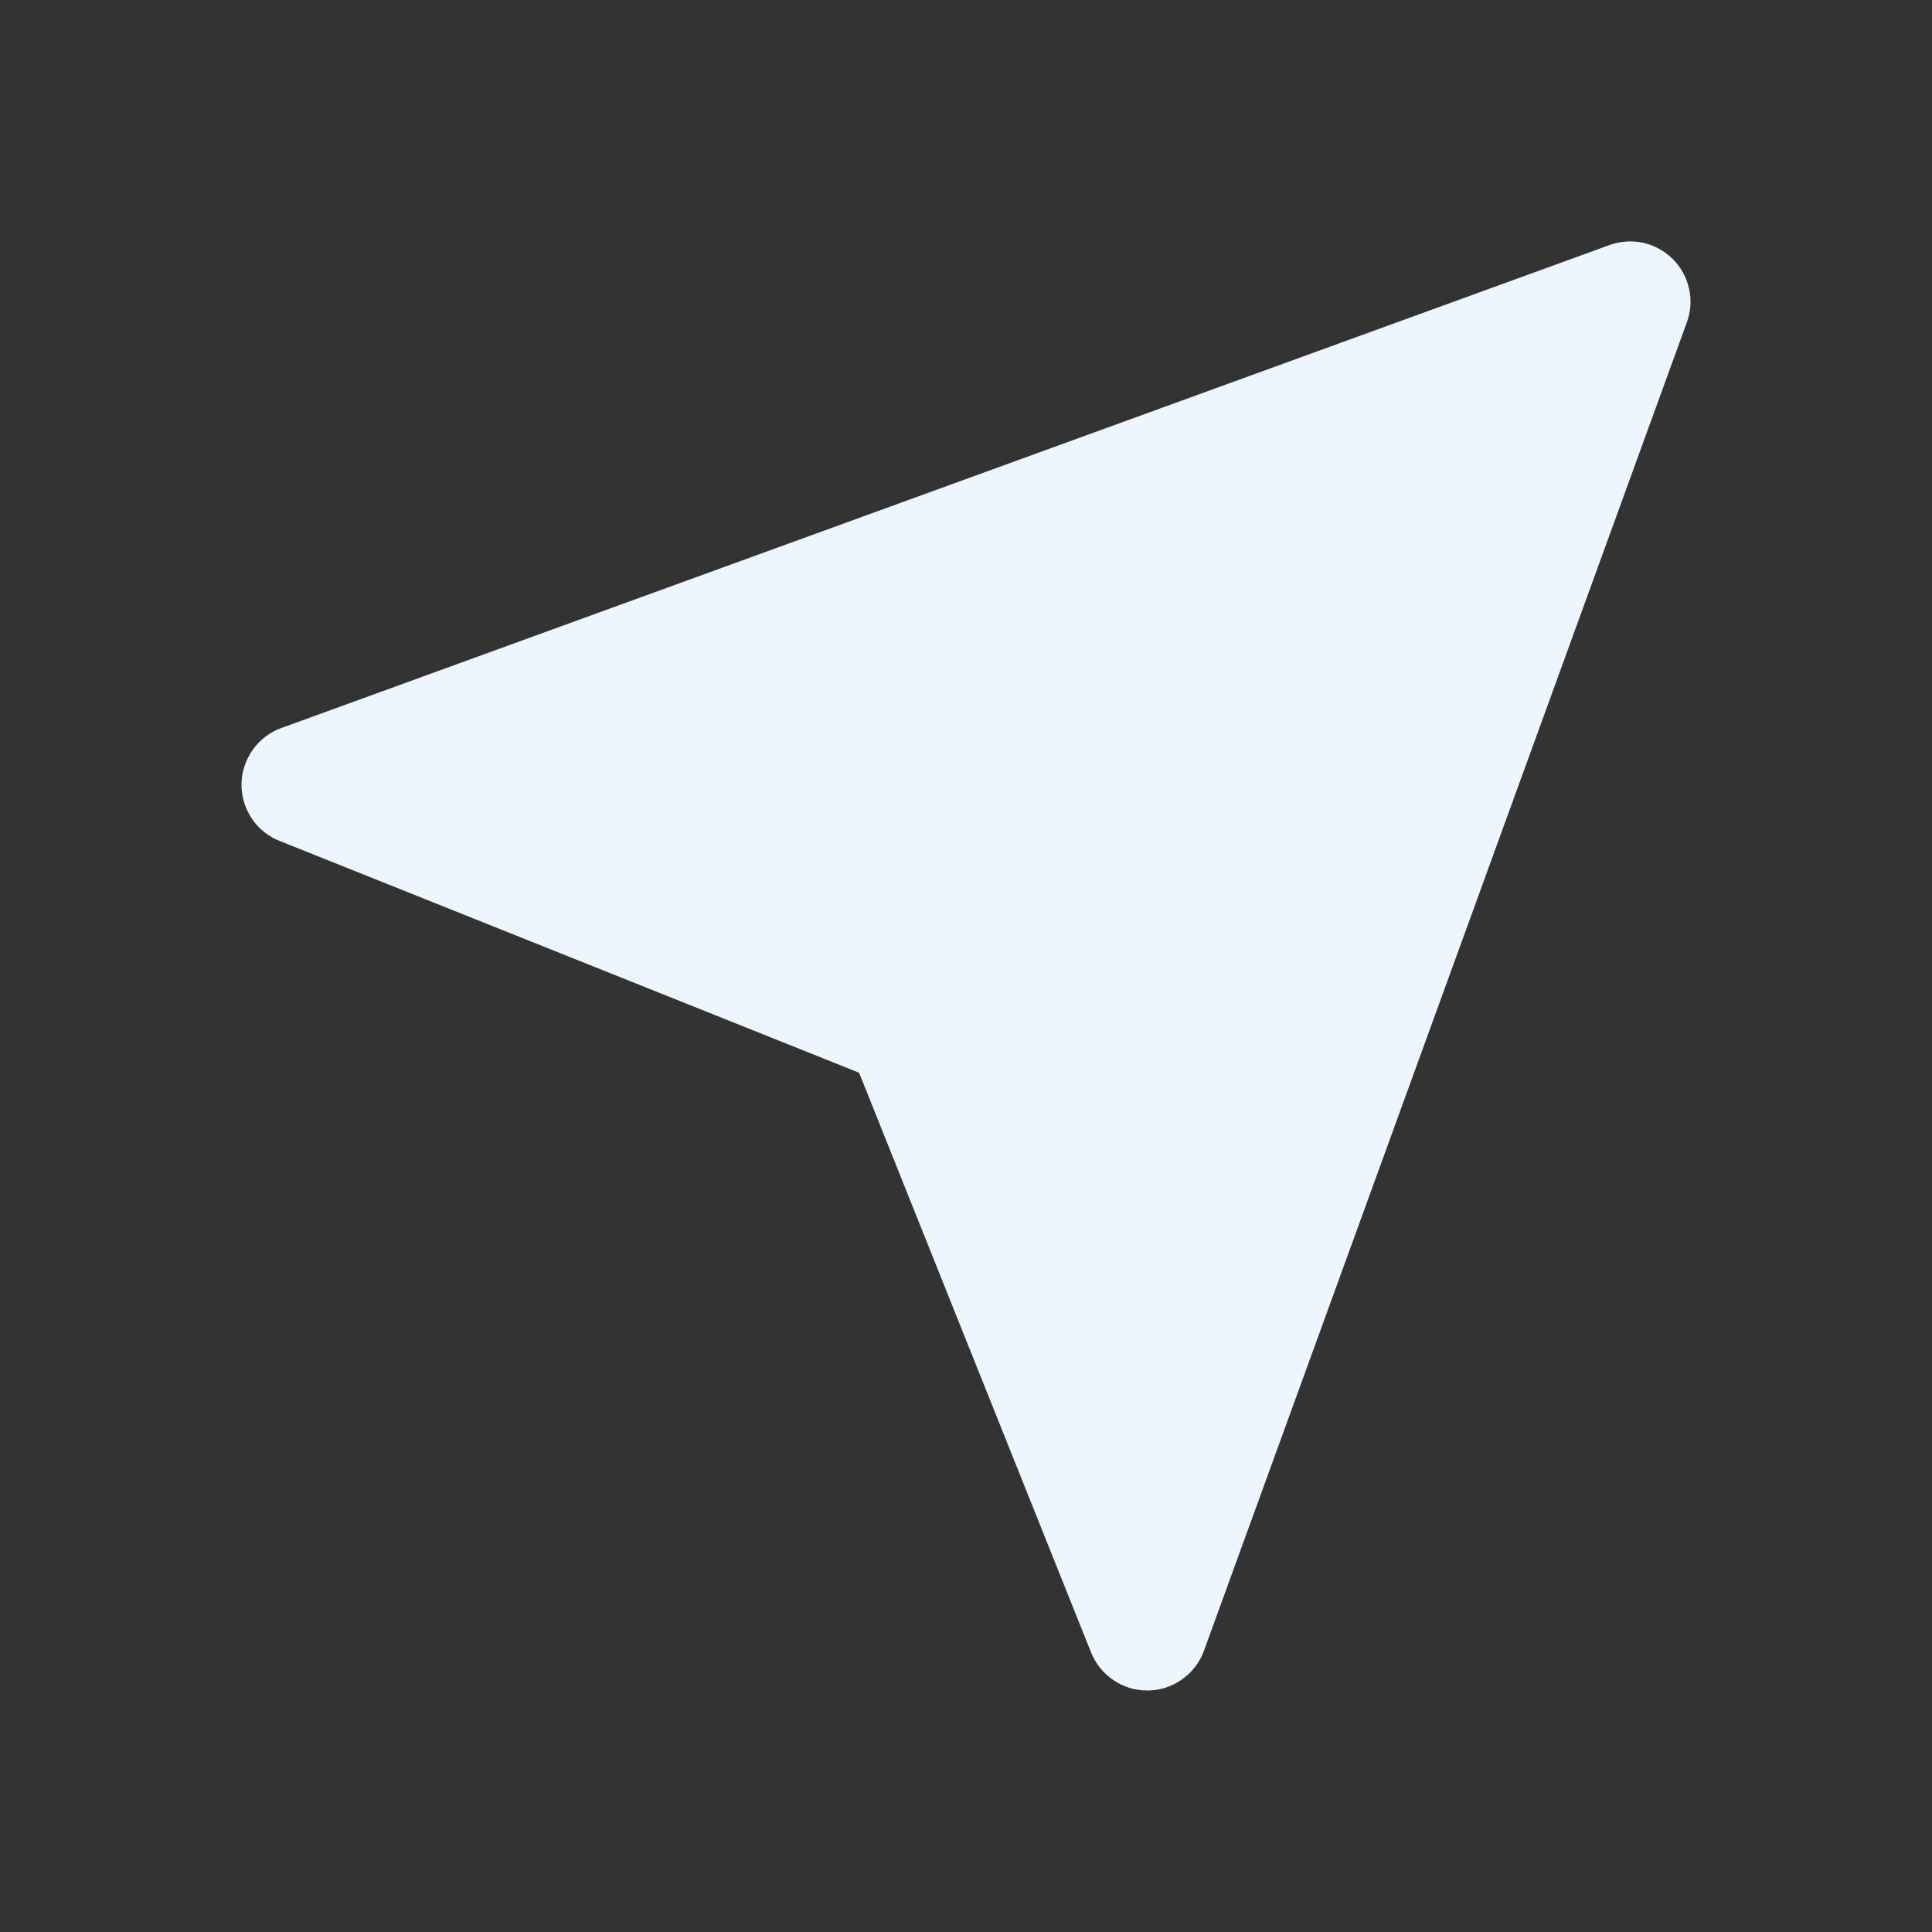 <svg width="12" height="12" viewBox="0 0 12 12" fill="none" xmlns="http://www.w3.org/2000/svg">
<rect x="0" y="0" width="12" height="12" fill="#333333" stroke="none"/>
<g clip-path="url(#clip0_907_8232)">
<path d="M1.5 4.869C1.499 4.945 1.521 5.019 1.563 5.083C1.605 5.146 1.665 5.195 1.736 5.223L5.336 6.663L6.777 10.264C6.805 10.334 6.853 10.393 6.915 10.435C6.977 10.478 7.05 10.5 7.125 10.5H7.131C7.207 10.499 7.281 10.475 7.343 10.43C7.405 10.386 7.452 10.325 7.478 10.253L10.477 2.003C10.502 1.936 10.507 1.863 10.491 1.793C10.476 1.724 10.441 1.66 10.39 1.609C10.34 1.559 10.276 1.524 10.206 1.508C10.136 1.493 10.064 1.498 9.997 1.522L1.747 4.522C1.675 4.548 1.614 4.595 1.57 4.657C1.526 4.719 1.501 4.793 1.5 4.869Z" fill="#EDF5FF"/>
</g>
<defs>
<clipPath id="clip0_907_8232">
<rect width="12" height="12" fill="white"/>
</clipPath>
</defs>
</svg>
